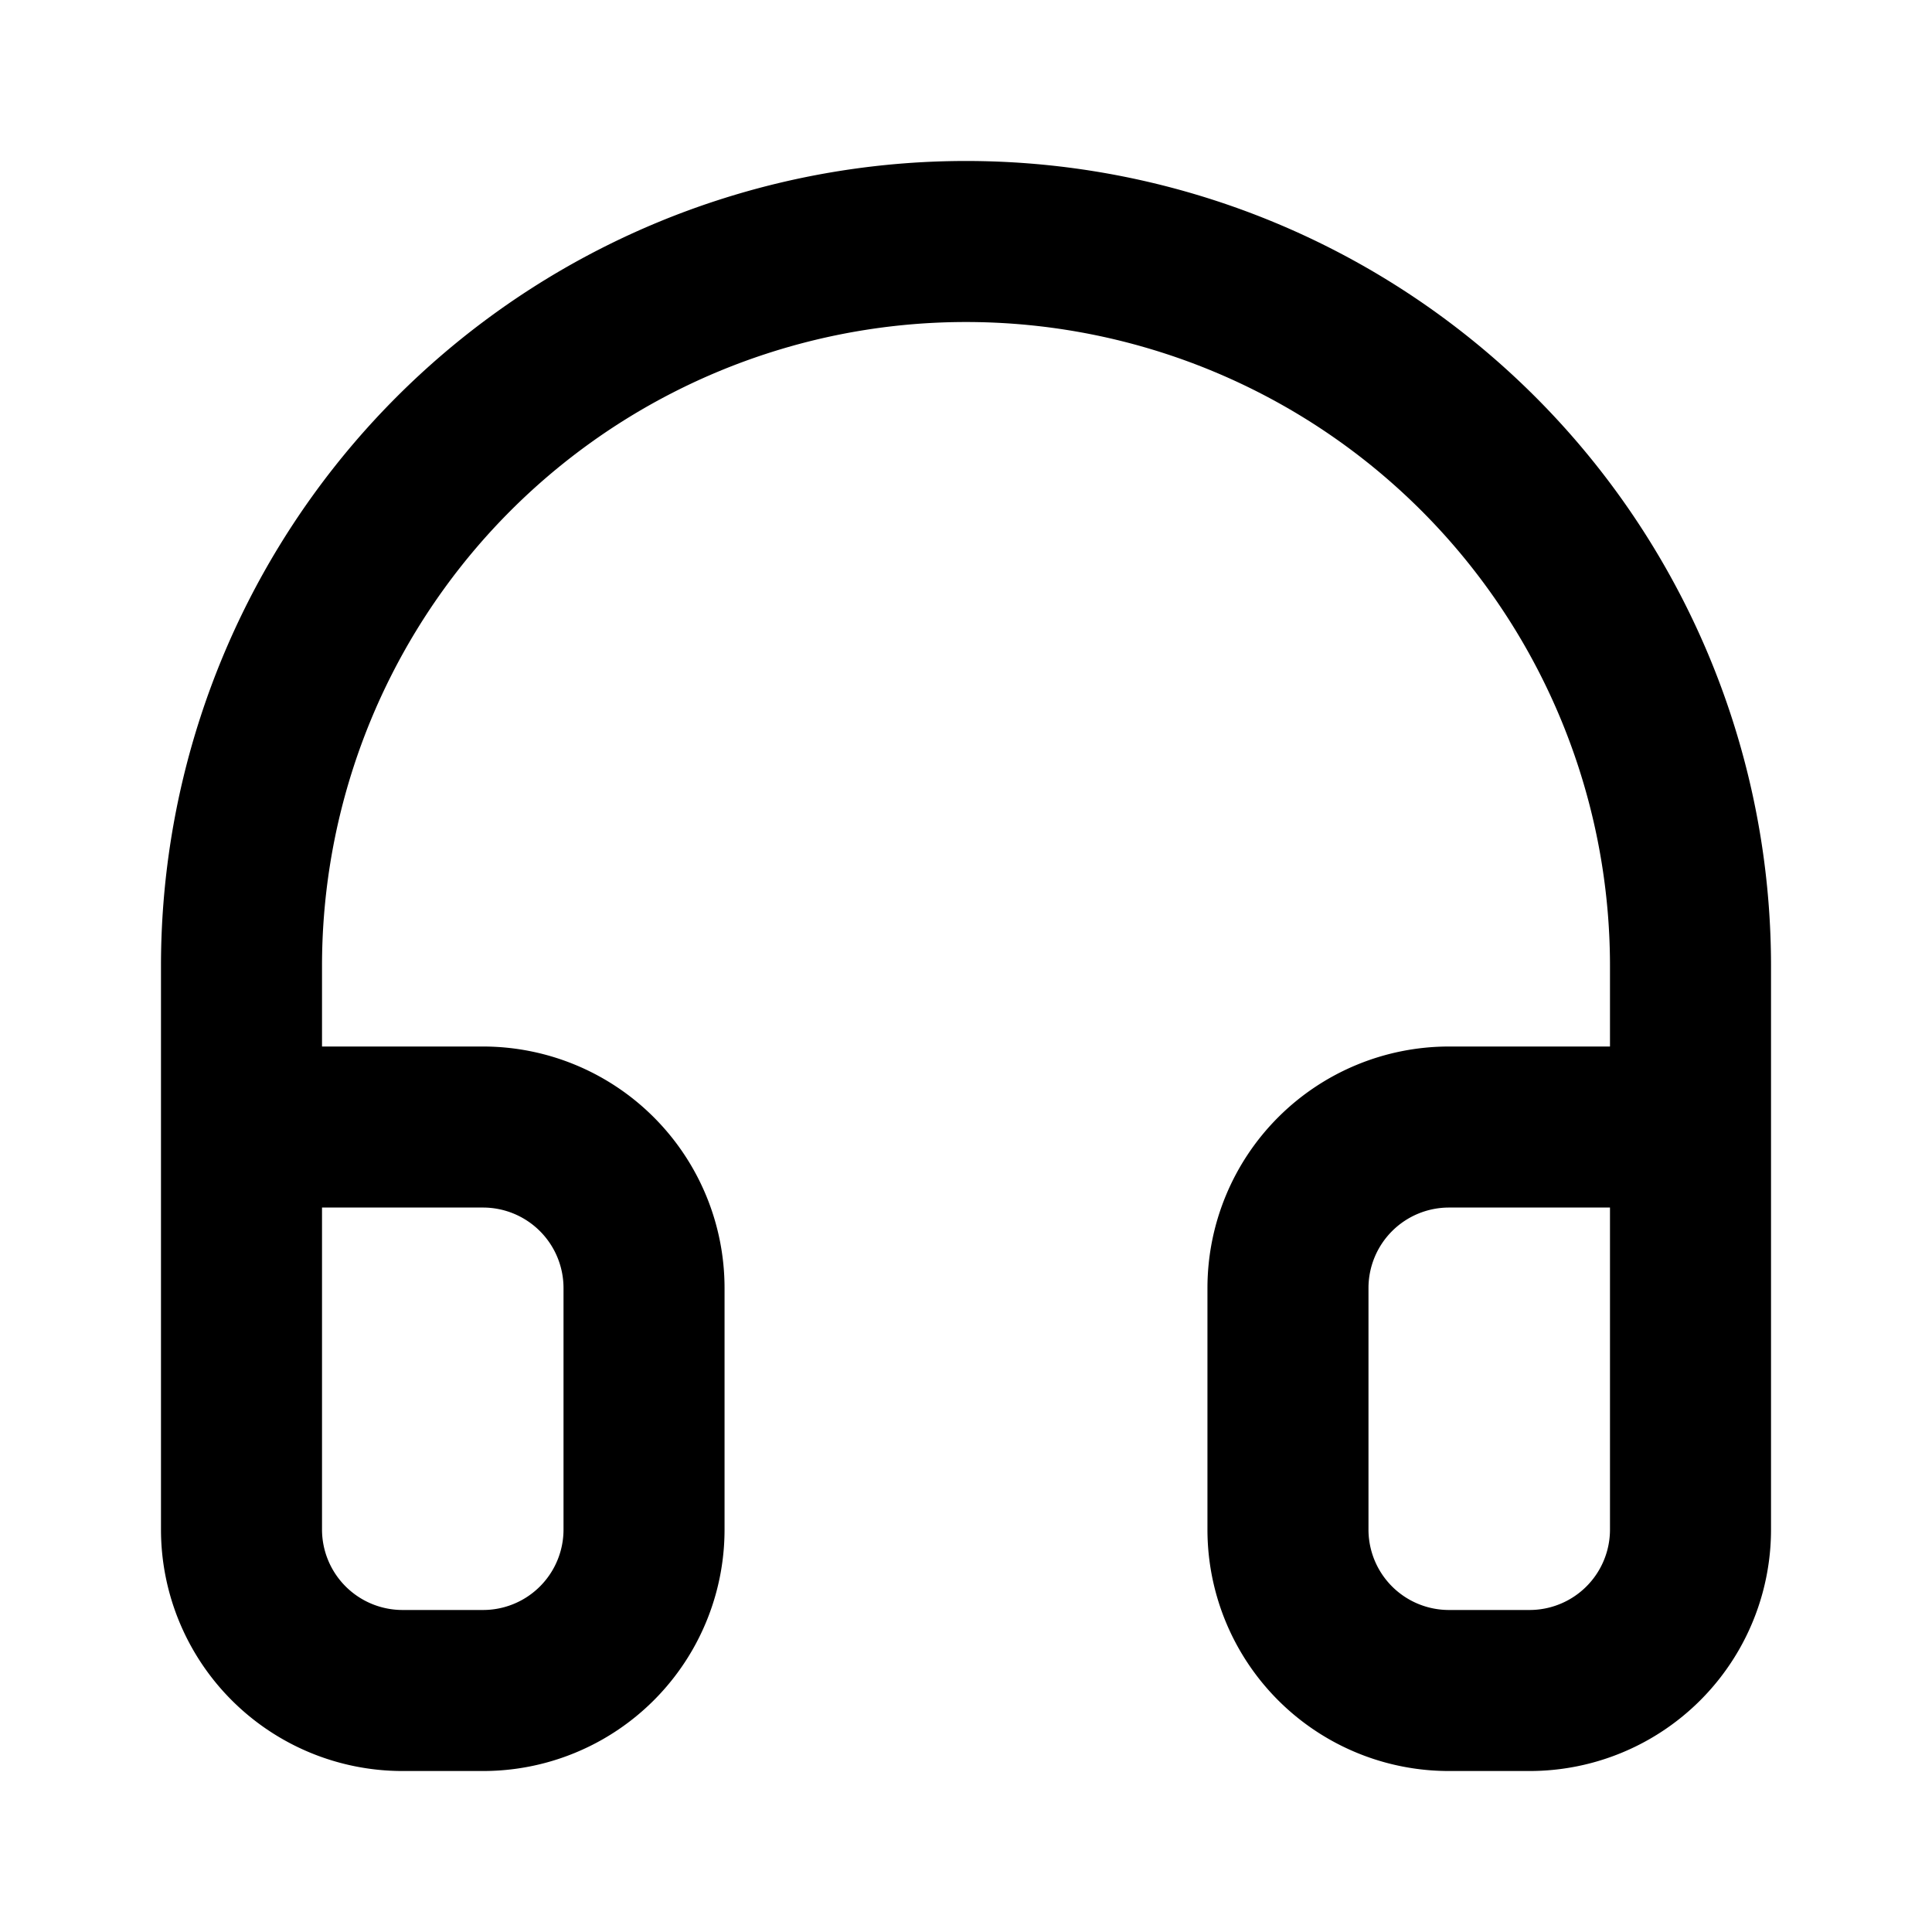 <svg xmlns="http://www.w3.org/2000/svg" width="20" height="20" fill="none" viewBox="0 0 20 20"><path stroke="currentColor" stroke-linecap="round" stroke-linejoin="round" stroke-width="1.667" d="M2.5 11.667H5a1.667 1.667 0 0 1 1.667 1.666v2.5A1.666 1.666 0 0 1 5 17.5h-.833A1.667 1.667 0 0 1 2.5 15.833V10a7.5 7.5 0 0 1 15 0v5.833a1.666 1.666 0 0 1-1.667 1.667H15a1.666 1.666 0 0 1-1.667-1.667v-2.5A1.667 1.667 0 0 1 15 11.667h2.5"/></svg>
